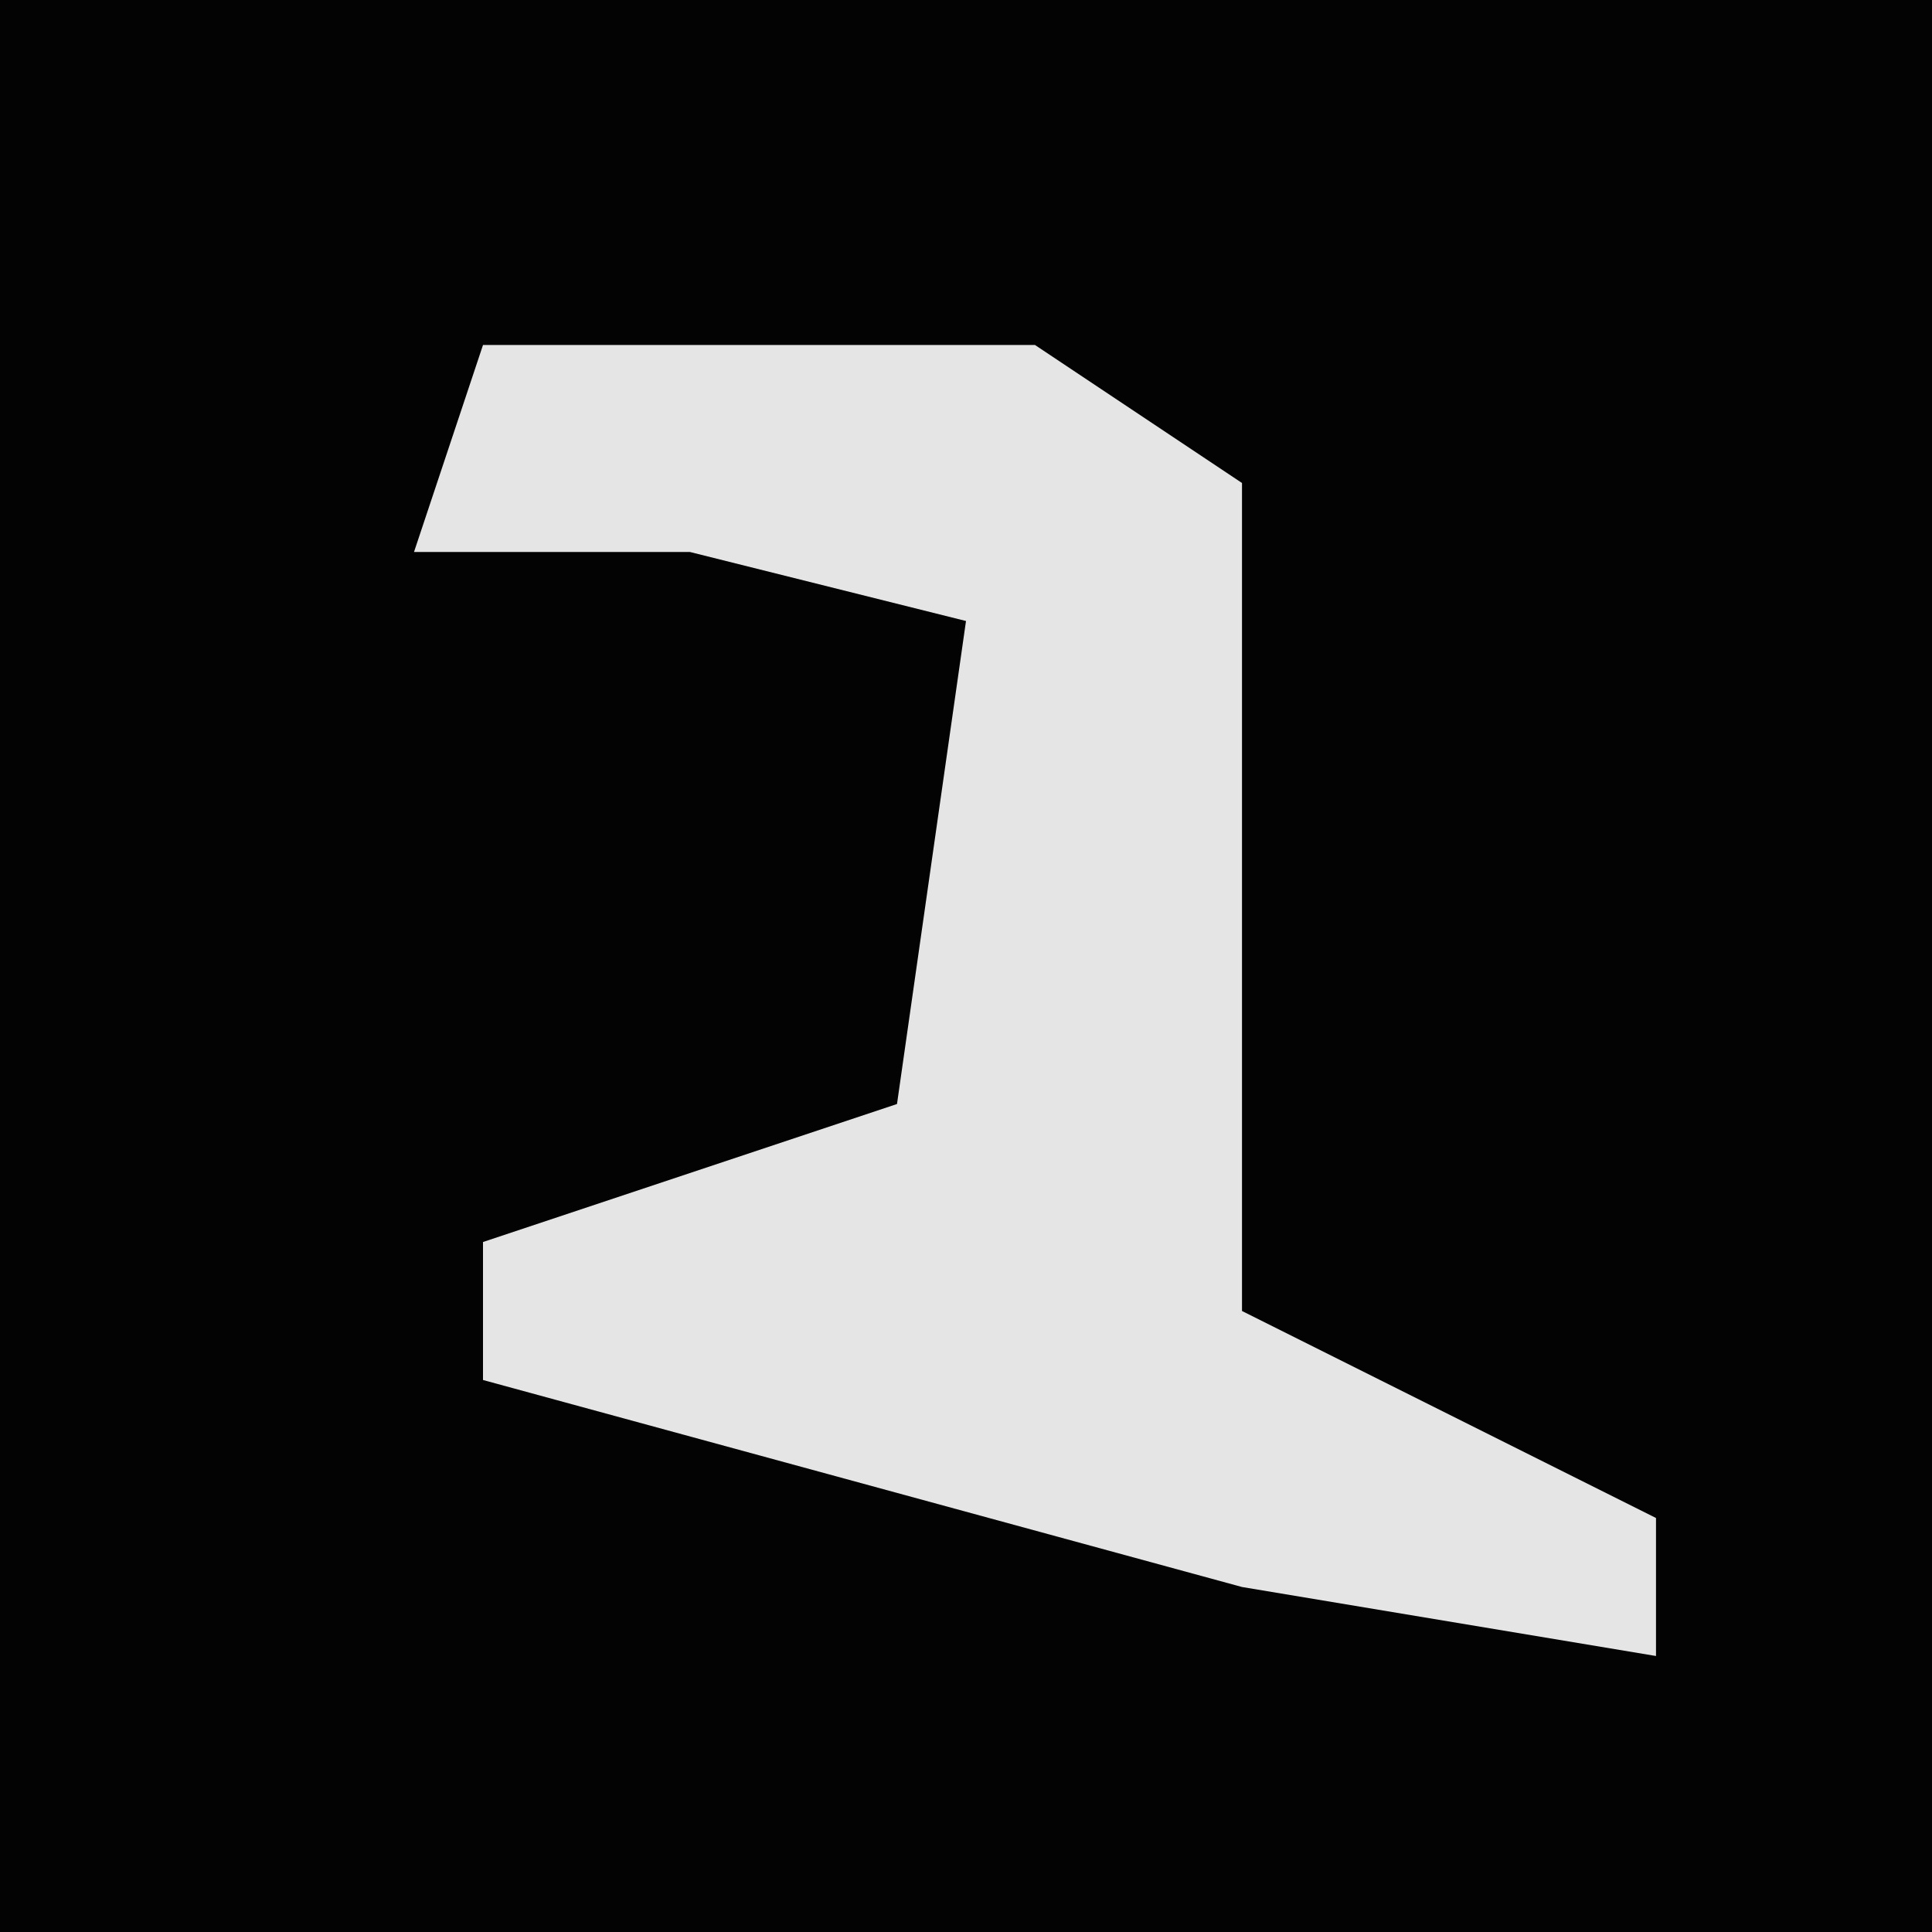 <?xml version="1.0" encoding="UTF-8"?>
<svg version="1.1" xmlns="http://www.w3.org/2000/svg" width="28" height="28">
<path d="M0,0 L28,0 L28,28 L0,28 Z " fill="#030303" transform="translate(0,0)"/>
<path d="M0,0 L8,0 L11,2 L11,14 L17,17 L17,19 L11,18 L0,15 L0,13 L6,11 L7,4 L3,3 L-1,3 Z " fill="#E5E5E5" transform="translate(7,5)"/>
</svg>
